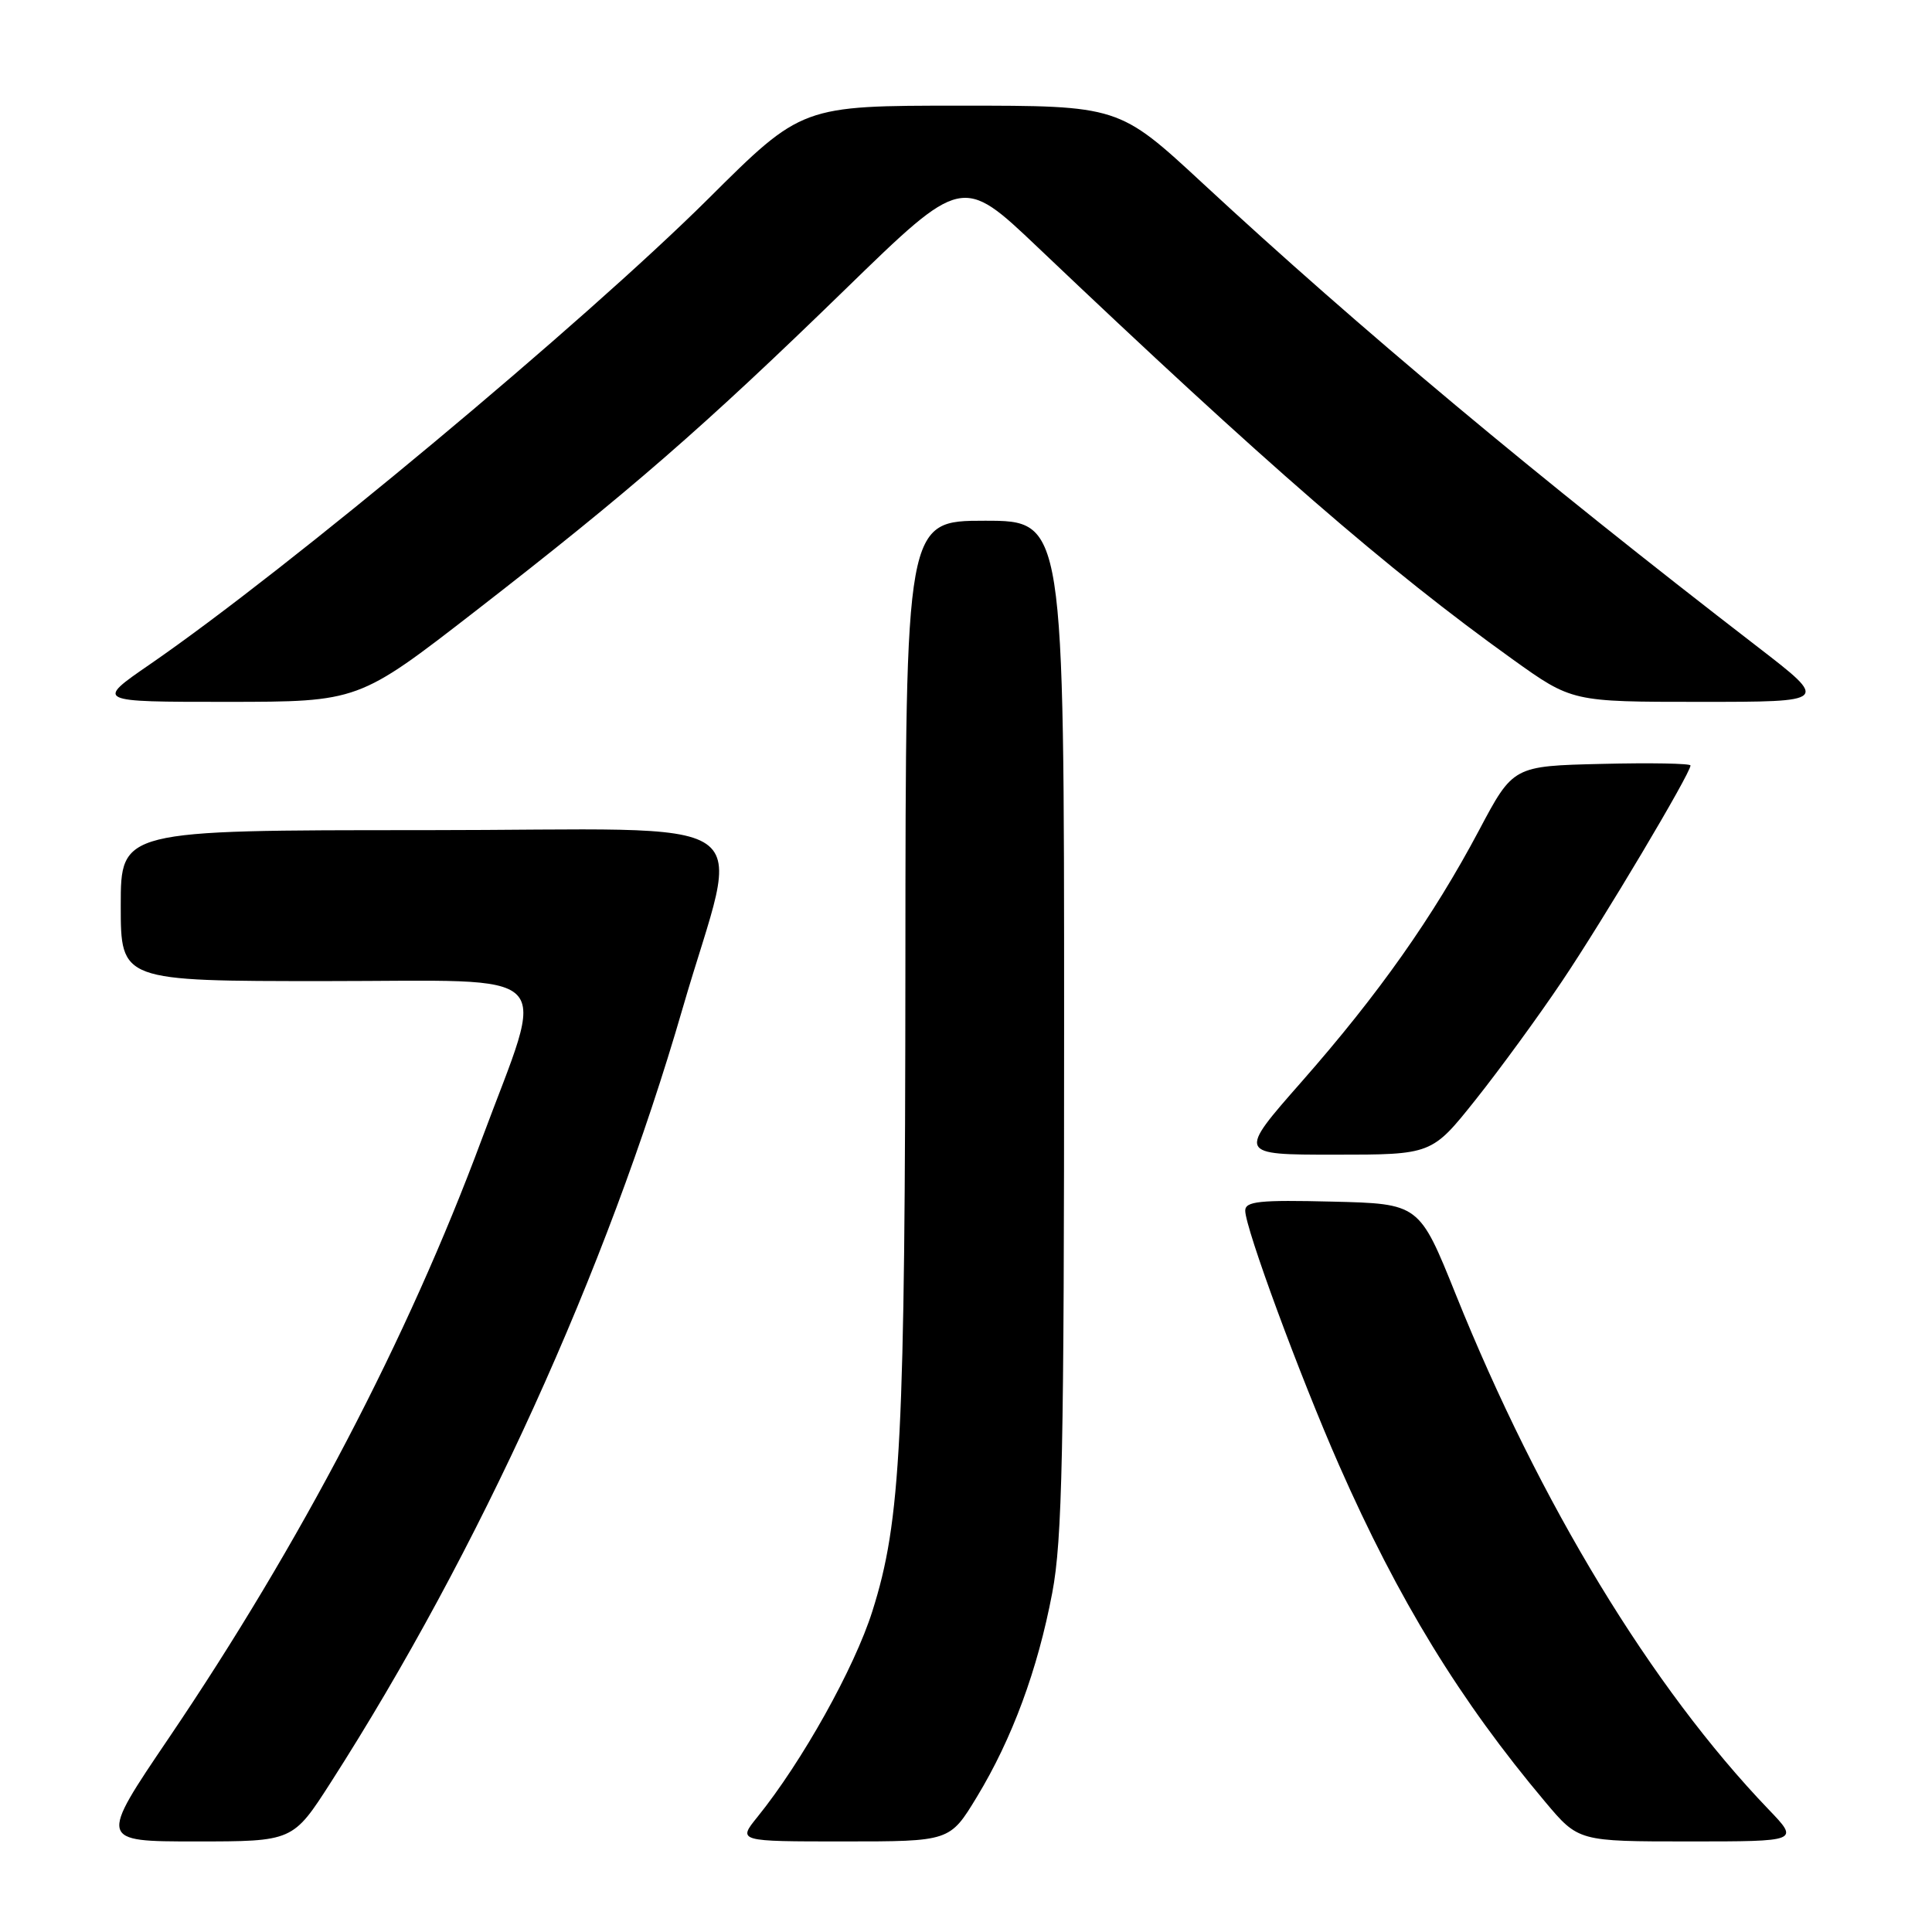 <?xml version="1.0" encoding="UTF-8" standalone="no"?>
<!DOCTYPE svg PUBLIC "-//W3C//DTD SVG 1.1//EN" "http://www.w3.org/Graphics/SVG/1.1/DTD/svg11.dtd" >
<svg xmlns="http://www.w3.org/2000/svg" xmlns:xlink="http://www.w3.org/1999/xlink" version="1.1" viewBox="0 0 256 256">
 <g >
 <path fill="currentColor"
d=" M 43.83 236.18 C 63.49 205.51 80.39 168.36 90.44 133.65 C 98.16 106.99 102.53 110.00 56.13 110.00 C 16.00 110.00 16.00 110.00 16.00 120.00 C 16.00 130.00 16.00 130.00 43.11 130.00 C 74.57 130.00 72.43 127.84 63.82 151.00 C 54.02 177.36 39.83 204.50 22.40 230.25 C 13.09 244.00 13.09 244.00 25.95 244.00 C 38.81 244.00 38.81 244.00 43.83 236.18 Z  M 129.43 238.12 C 134.11 230.41 137.50 221.25 139.43 211.05 C 140.76 204.05 141.00 192.47 141.00 135.89 C 141.00 69.00 141.00 69.00 130.50 69.00 C 120.00 69.00 120.00 69.00 119.97 127.25 C 119.93 190.87 119.39 201.51 115.59 213.50 C 113.21 221.03 106.27 233.45 100.37 240.75 C 97.74 244.00 97.74 244.00 111.80 244.00 C 125.86 244.00 125.86 244.00 129.43 238.12 Z  M 234.34 239.75 C 218.84 223.59 204.05 199.24 192.89 171.50 C 188.06 159.50 188.06 159.50 176.53 159.22 C 166.87 158.98 165.00 159.18 165.00 160.42 C 165.00 162.72 172.22 182.30 177.44 194.16 C 185.30 212.01 193.48 225.37 204.74 238.75 C 209.15 244.00 209.15 244.00 223.79 244.00 C 238.42 244.00 238.42 244.00 234.34 239.75 Z  M 195.50 145.75 C 198.68 141.76 203.85 134.68 206.99 130.00 C 212.44 121.90 224.00 102.48 224.00 101.43 C 224.00 101.16 218.71 101.06 212.25 101.22 C 200.50 101.50 200.50 101.50 195.99 110.00 C 189.88 121.51 182.69 131.71 172.50 143.30 C 163.97 153.00 163.97 153.00 176.84 153.00 C 189.72 153.00 189.72 153.00 195.50 145.75 Z  M 63.00 80.97 C 83.41 65.14 93.23 56.60 111.96 38.38 C 127.50 23.26 127.50 23.26 137.50 32.76 C 167.72 61.49 183.80 75.44 200.40 87.34 C 208.30 93.00 208.30 93.00 225.32 93.00 C 242.34 93.00 242.34 93.00 232.94 85.75 C 203.47 63.03 180.19 43.58 159.38 24.30 C 148.26 14.00 148.26 14.00 127.26 14.00 C 106.25 14.00 106.25 14.00 93.88 26.31 C 77.35 42.74 38.14 75.44 19.86 88.03 C 12.64 93.00 12.64 93.00 30.07 93.00 C 47.50 92.99 47.50 92.99 63.00 80.97 Z "/>
</g>
</svg>